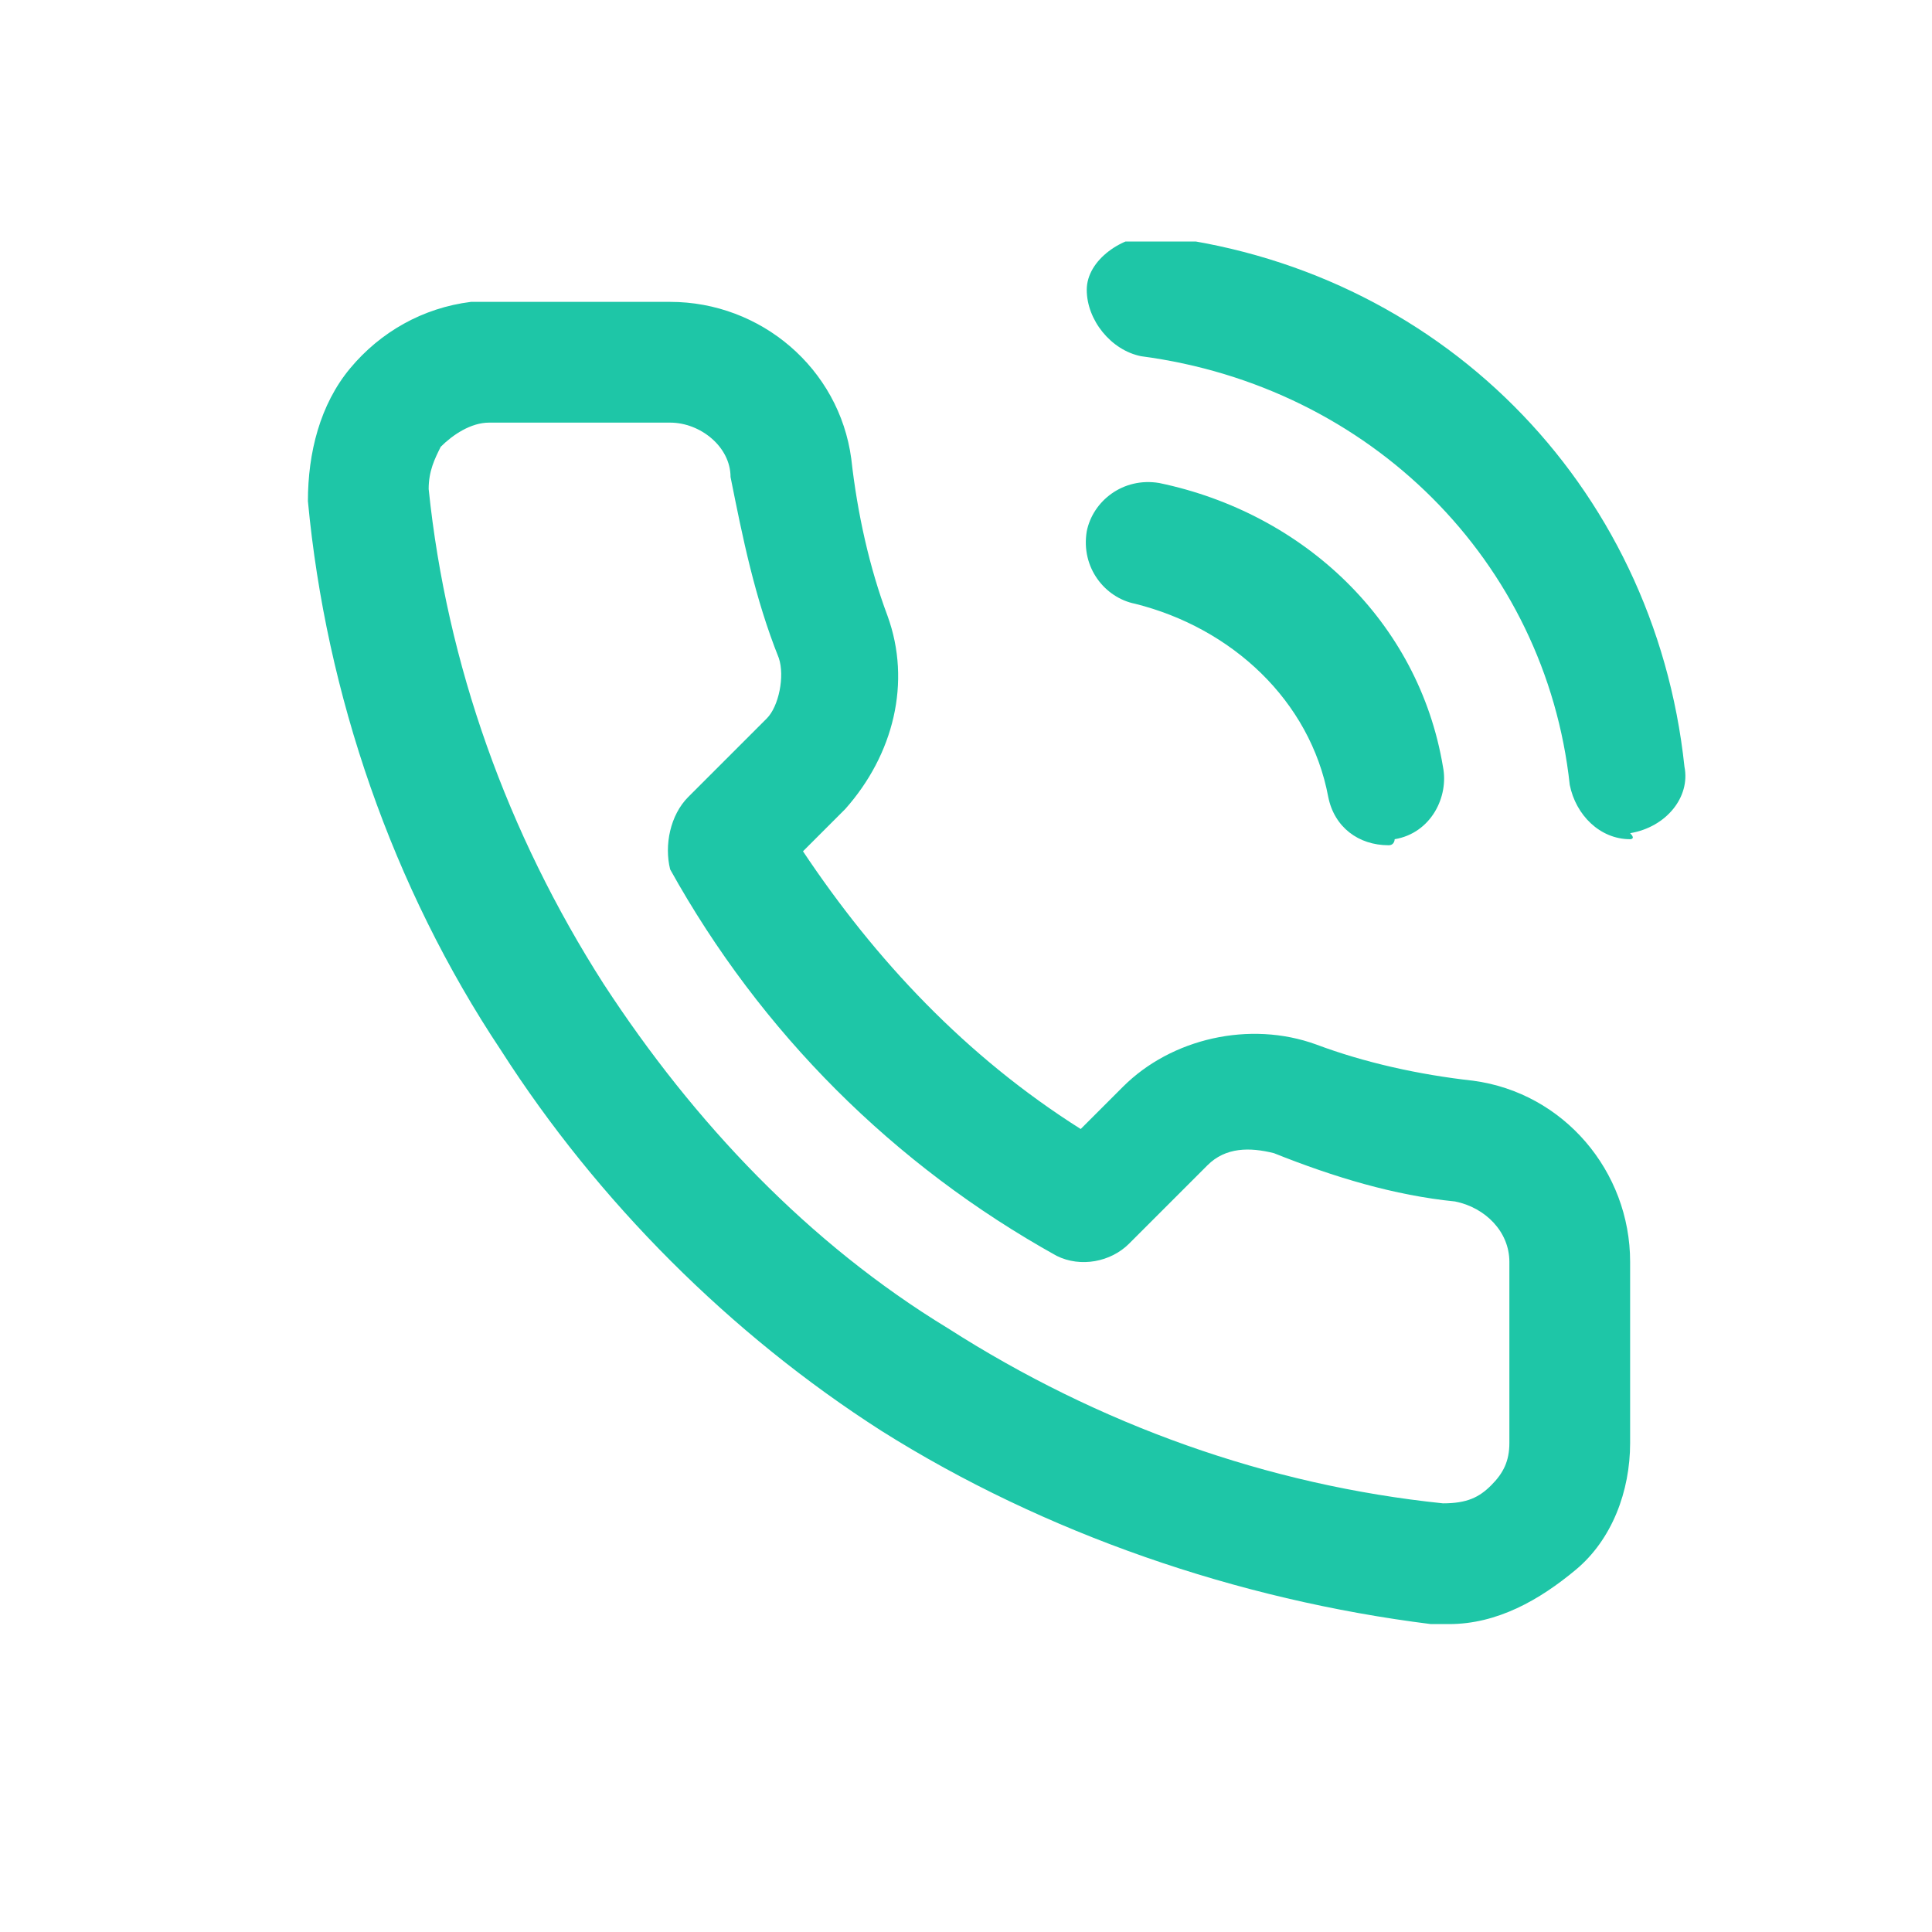 <svg width="24" height="24" viewBox="0 0 24 24" fill="none" xmlns="http://www.w3.org/2000/svg">
<g clip-path="url(#clip0_185_1990)">
<path d="M18 20.175C17.925 20.175 17.85 20.175 17.775 20.175C15.375 19.875 12.975 19.05 10.95 17.775C9.075 16.575 7.425 14.925 6.225 13.05C4.875 11.025 4.05 8.625 3.825 6.225C3.825 5.625 3.975 5.025 4.35 4.575C4.725 4.125 5.25 3.825 5.85 3.75C5.925 3.75 6 3.75 6.075 3.75H8.325C9.45 3.75 10.425 4.575 10.575 5.7C10.65 6.375 10.8 7.05 11.025 7.65C11.325 8.475 11.1 9.375 10.5 10.05L9.975 10.575C10.875 11.925 12 13.125 13.425 14.025L13.95 13.5C14.55 12.9 15.525 12.675 16.35 12.975C16.95 13.2 17.625 13.35 18.3 13.425C19.425 13.575 20.25 14.55 20.25 15.675V17.925C20.25 18.525 20.025 19.125 19.575 19.5C19.125 19.875 18.6 20.175 18 20.175ZM8.325 5.25H6.075C5.85 5.25 5.625 5.4 5.475 5.55C5.4 5.7 5.325 5.85 5.325 6.075C5.55 8.25 6.3 10.35 7.5 12.225C8.625 13.95 10.05 15.45 11.775 16.5C13.65 17.7 15.75 18.45 17.925 18.675C18.225 18.675 18.375 18.6 18.525 18.45C18.675 18.3 18.75 18.15 18.75 17.925V15.675C18.75 15.3 18.45 15 18.075 14.925C17.325 14.85 16.575 14.625 15.825 14.325C15.525 14.25 15.225 14.25 15 14.475L14.025 15.45C13.8 15.675 13.425 15.75 13.125 15.6C11.1 14.475 9.45 12.825 8.325 10.8C8.25 10.5 8.325 10.125 8.55 9.9L9.525 8.925C9.675 8.775 9.75 8.4 9.675 8.175C9.375 7.425 9.225 6.675 9.075 5.925C9.075 5.55 8.7 5.25 8.325 5.25ZM17.25 10.5C16.875 10.5 16.575 10.275 16.5 9.9C16.275 8.7 15.3 7.8 14.1 7.5C13.725 7.425 13.425 7.05 13.5 6.6C13.575 6.225 13.95 5.925 14.4 6C16.2 6.375 17.625 7.725 17.925 9.525C18 9.9 17.775 10.35 17.325 10.425C17.325 10.425 17.325 10.5 17.25 10.5ZM20.25 10.425C19.875 10.425 19.575 10.125 19.5 9.75C19.2 6.975 17.025 4.8 14.175 4.425C13.8 4.35 13.5 3.975 13.5 3.6C13.5 3.225 13.95 2.925 14.325 2.925C17.85 3.3 20.55 6 20.925 9.525C21 9.9 20.7 10.275 20.25 10.35C20.325 10.425 20.25 10.425 20.25 10.425Z" fill="#1EC6A7"/>
</g>
<defs>
<clipPath id="clip0_185_1990">
<rect width="18" height="18" fill="white" transform="translate(3 3)"/>
</clipPath>
</defs>
</svg>
